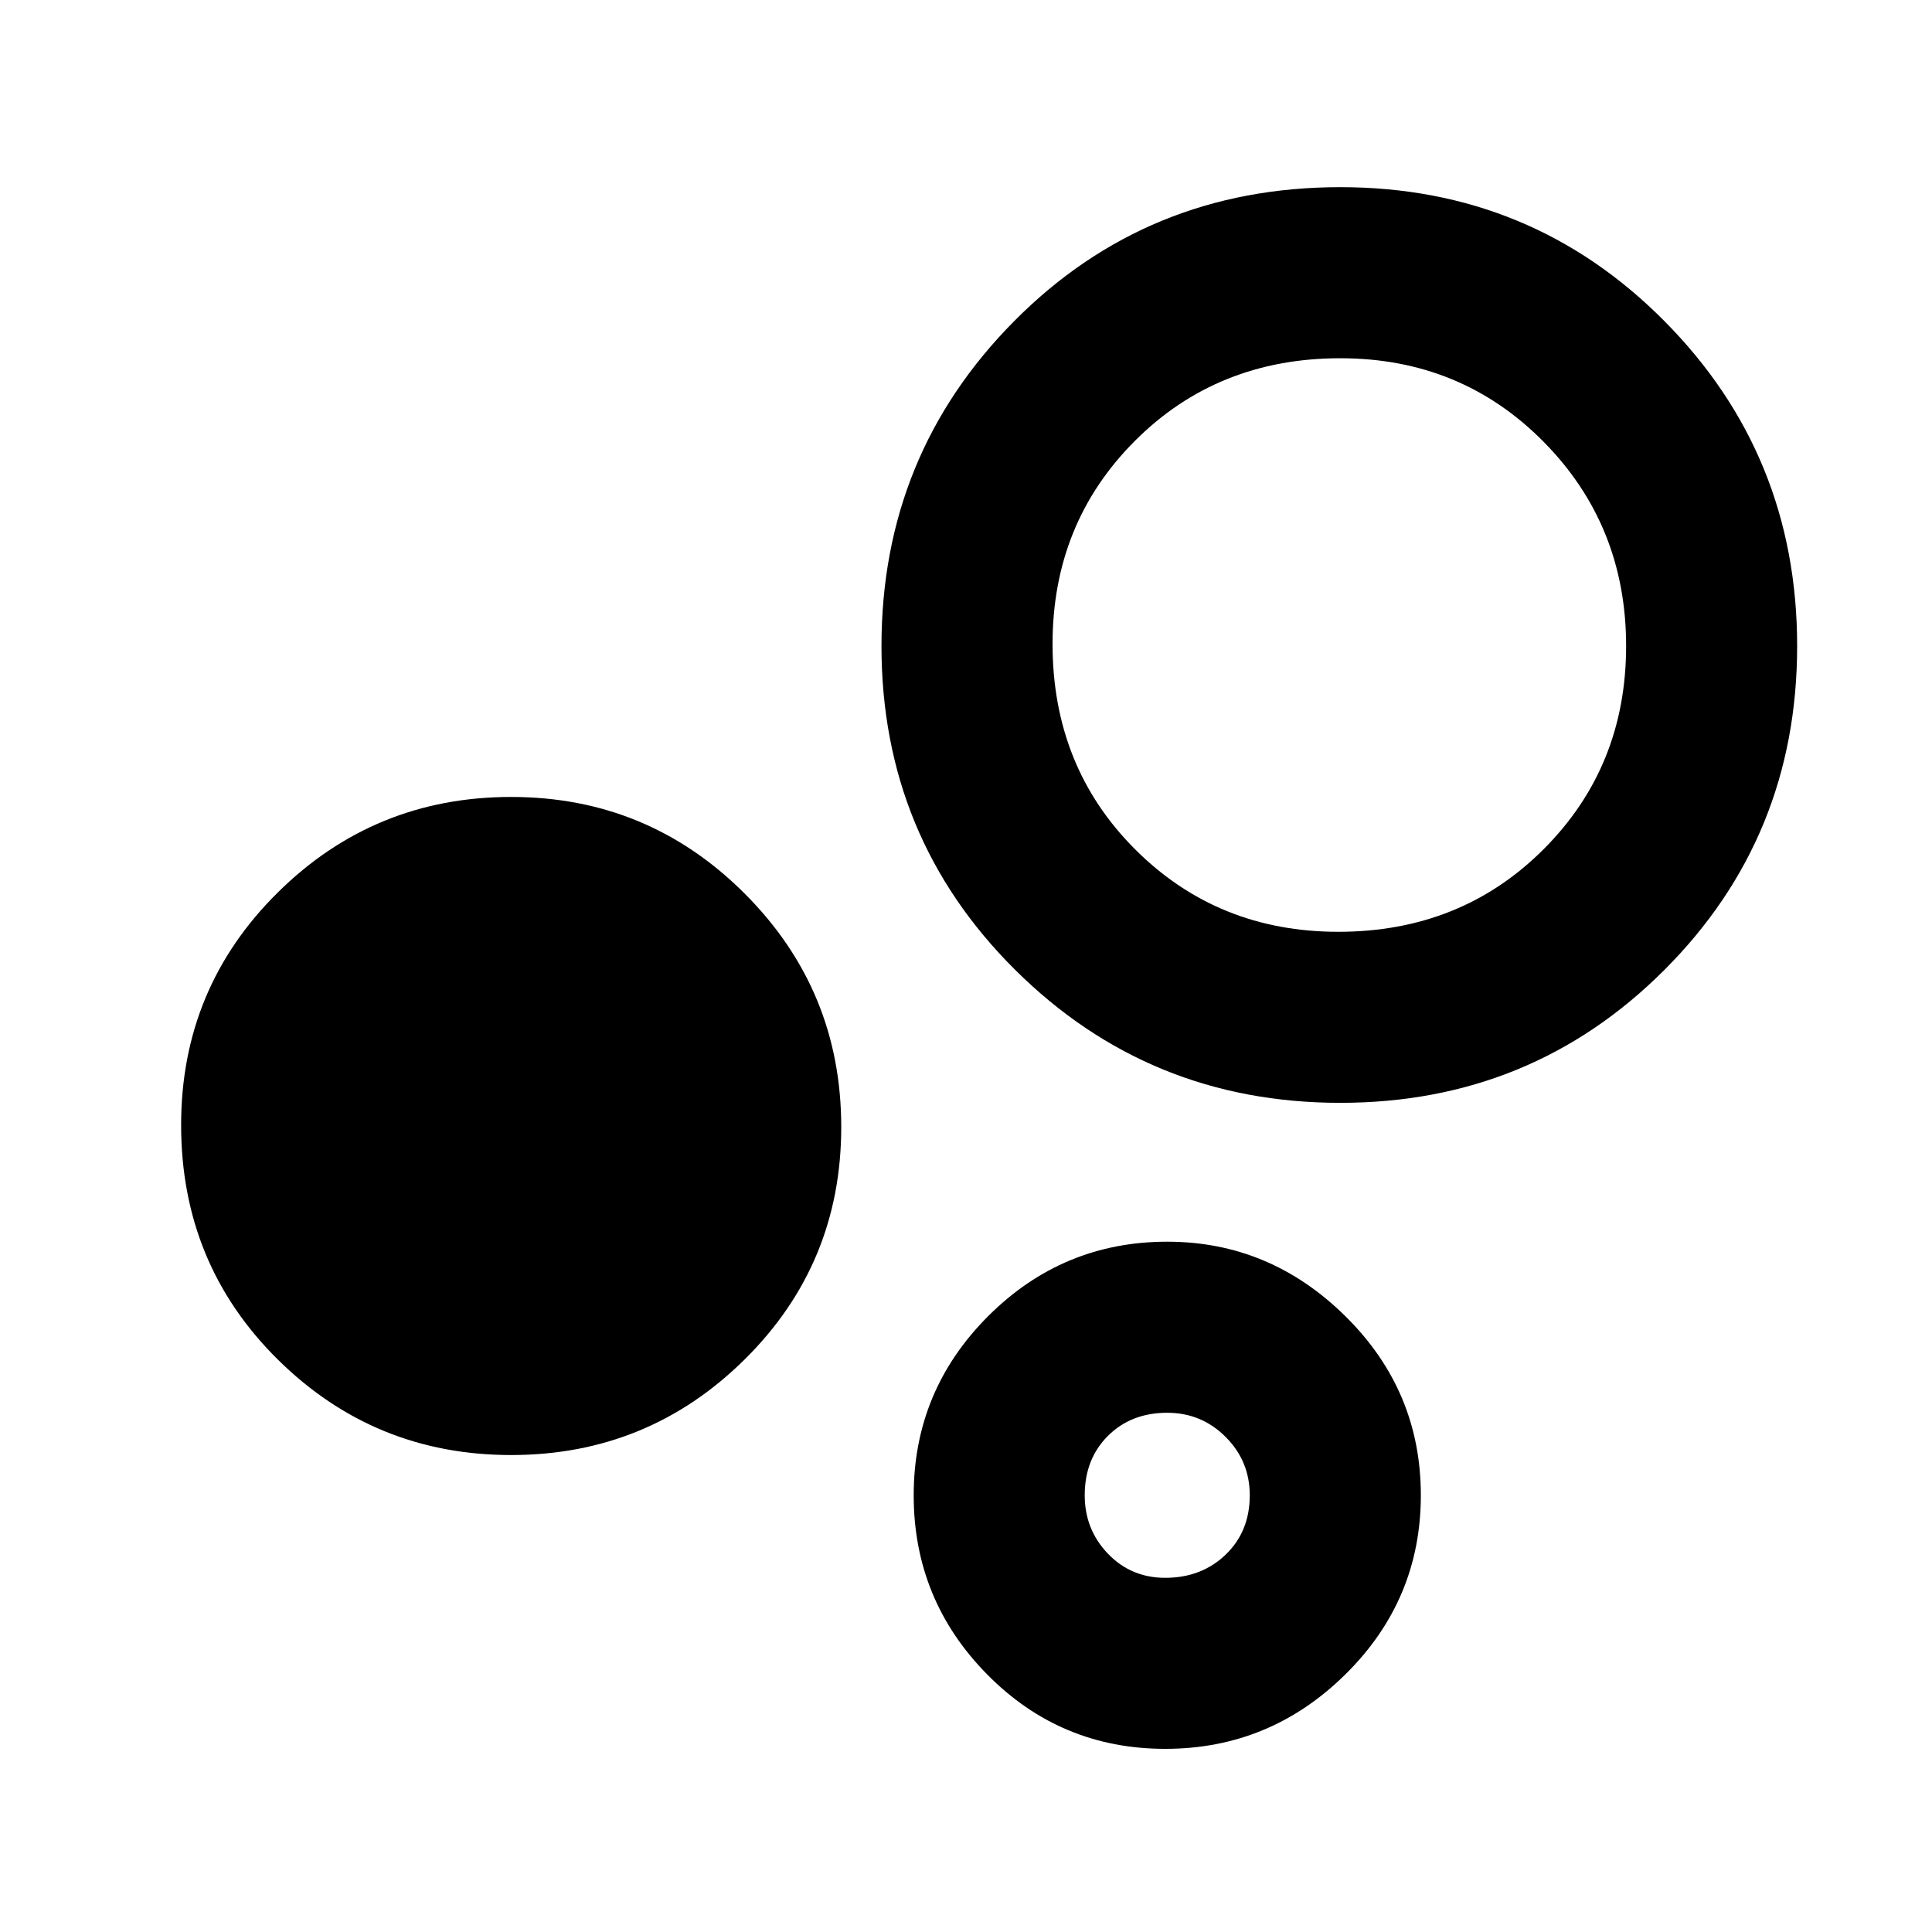 <svg xmlns="http://www.w3.org/2000/svg" height="40" width="40"><path d="M10.583 30.125Q7.75 30.125 5.75 28.146Q3.75 26.167 3.75 23.292Q3.75 20.458 5.75 18.479Q7.75 16.5 10.583 16.5Q13.417 16.5 15.417 18.5Q17.417 20.5 17.417 23.333Q17.417 26.167 15.417 28.146Q13.417 30.125 10.583 30.125ZM27.75 22.833Q23.792 22.833 21.021 20.083Q18.25 17.333 18.25 13.375Q18.25 9.417 21 6.646Q23.75 3.875 27.75 3.875Q31.708 3.875 34.458 6.646Q37.208 9.417 37.208 13.375Q37.208 17.333 34.458 20.083Q31.708 22.833 27.75 22.833ZM24.125 36.208Q21.958 36.208 20.438 34.667Q18.917 33.125 18.917 30.958Q18.917 28.792 20.458 27.25Q22 25.708 24.167 25.708Q26.292 25.708 27.854 27.25Q29.417 28.792 29.417 30.958Q29.417 33.125 27.854 34.667Q26.292 36.208 24.125 36.208ZM27.708 19.292Q30.25 19.292 31.958 17.583Q33.667 15.875 33.667 13.375Q33.667 10.875 31.958 9.146Q30.25 7.417 27.75 7.417Q25.208 7.417 23.5 9.125Q21.792 10.833 21.792 13.333Q21.792 15.875 23.5 17.583Q25.208 19.292 27.708 19.292ZM24.125 32.667Q24.875 32.667 25.375 32.188Q25.875 31.708 25.875 30.958Q25.875 30.25 25.375 29.75Q24.875 29.25 24.167 29.25Q23.417 29.25 22.938 29.729Q22.458 30.208 22.458 30.958Q22.458 31.667 22.938 32.167Q23.417 32.667 24.125 32.667ZM27.75 13.375Q27.75 13.375 27.75 13.375Q27.75 13.375 27.75 13.375Q27.75 13.375 27.75 13.375Q27.75 13.375 27.75 13.375Q27.75 13.375 27.75 13.375Q27.75 13.375 27.75 13.375Q27.75 13.375 27.75 13.375Q27.75 13.375 27.75 13.375ZM24.167 30.958Q24.167 30.958 24.167 30.958Q24.167 30.958 24.167 30.958Q24.167 30.958 24.167 30.958Q24.167 30.958 24.167 30.958Q24.167 30.958 24.167 30.958Q24.167 30.958 24.167 30.958Q24.167 30.958 24.167 30.958Q24.167 30.958 24.167 30.958Z"/></svg>